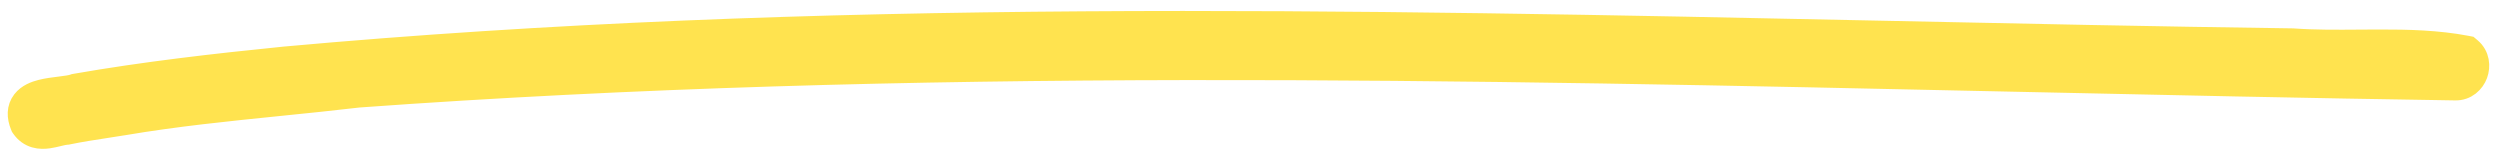 <svg width="180" height="11" viewBox="0 0 180 11" fill="none" xmlns="http://www.w3.org/2000/svg">
<path d="M4.807 9.671L4.858 9.668L4.908 9.657C5.803 9.473 6.694 9.336 7.607 9.196C8.031 9.131 8.459 9.066 8.894 8.994L8.894 8.994L8.898 8.994C12.639 8.36 16.393 7.98 20.176 7.596C22.054 7.406 23.938 7.215 25.831 6.992C65.531 4.11 105.326 4.983 145.135 5.856C155.679 6.087 166.224 6.318 176.769 6.479C177.588 6.501 178.149 5.94 178.363 5.358C178.576 4.78 178.518 3.994 177.907 3.476L177.756 3.348L177.562 3.311C175.51 2.921 173.38 2.87 171.288 2.874C170.831 2.875 170.376 2.879 169.923 2.882C168.287 2.895 166.684 2.908 165.112 2.795L165.09 2.793L165.068 2.793C155.245 2.658 145.41 2.451 135.569 2.243C97.197 1.434 58.725 0.623 20.445 4.106L20.445 4.106L20.438 4.107C15.422 4.612 10.402 5.186 5.411 6.056L5.35 6.067L5.291 6.088C5.102 6.154 4.793 6.199 4.338 6.255C4.312 6.259 4.286 6.262 4.259 6.265C3.861 6.314 3.385 6.373 2.959 6.481C2.528 6.591 1.976 6.791 1.625 7.245C1.217 7.773 1.232 8.421 1.493 9.056L1.525 9.133L1.572 9.201C1.821 9.557 2.146 9.782 2.514 9.89C2.861 9.991 3.203 9.976 3.483 9.937C3.729 9.903 3.978 9.842 4.182 9.793C4.208 9.786 4.233 9.78 4.258 9.774C4.496 9.717 4.667 9.681 4.807 9.671Z" fill="#FFE34F" stroke="#FFE34F" stroke-width="1.5"/>
</svg>

